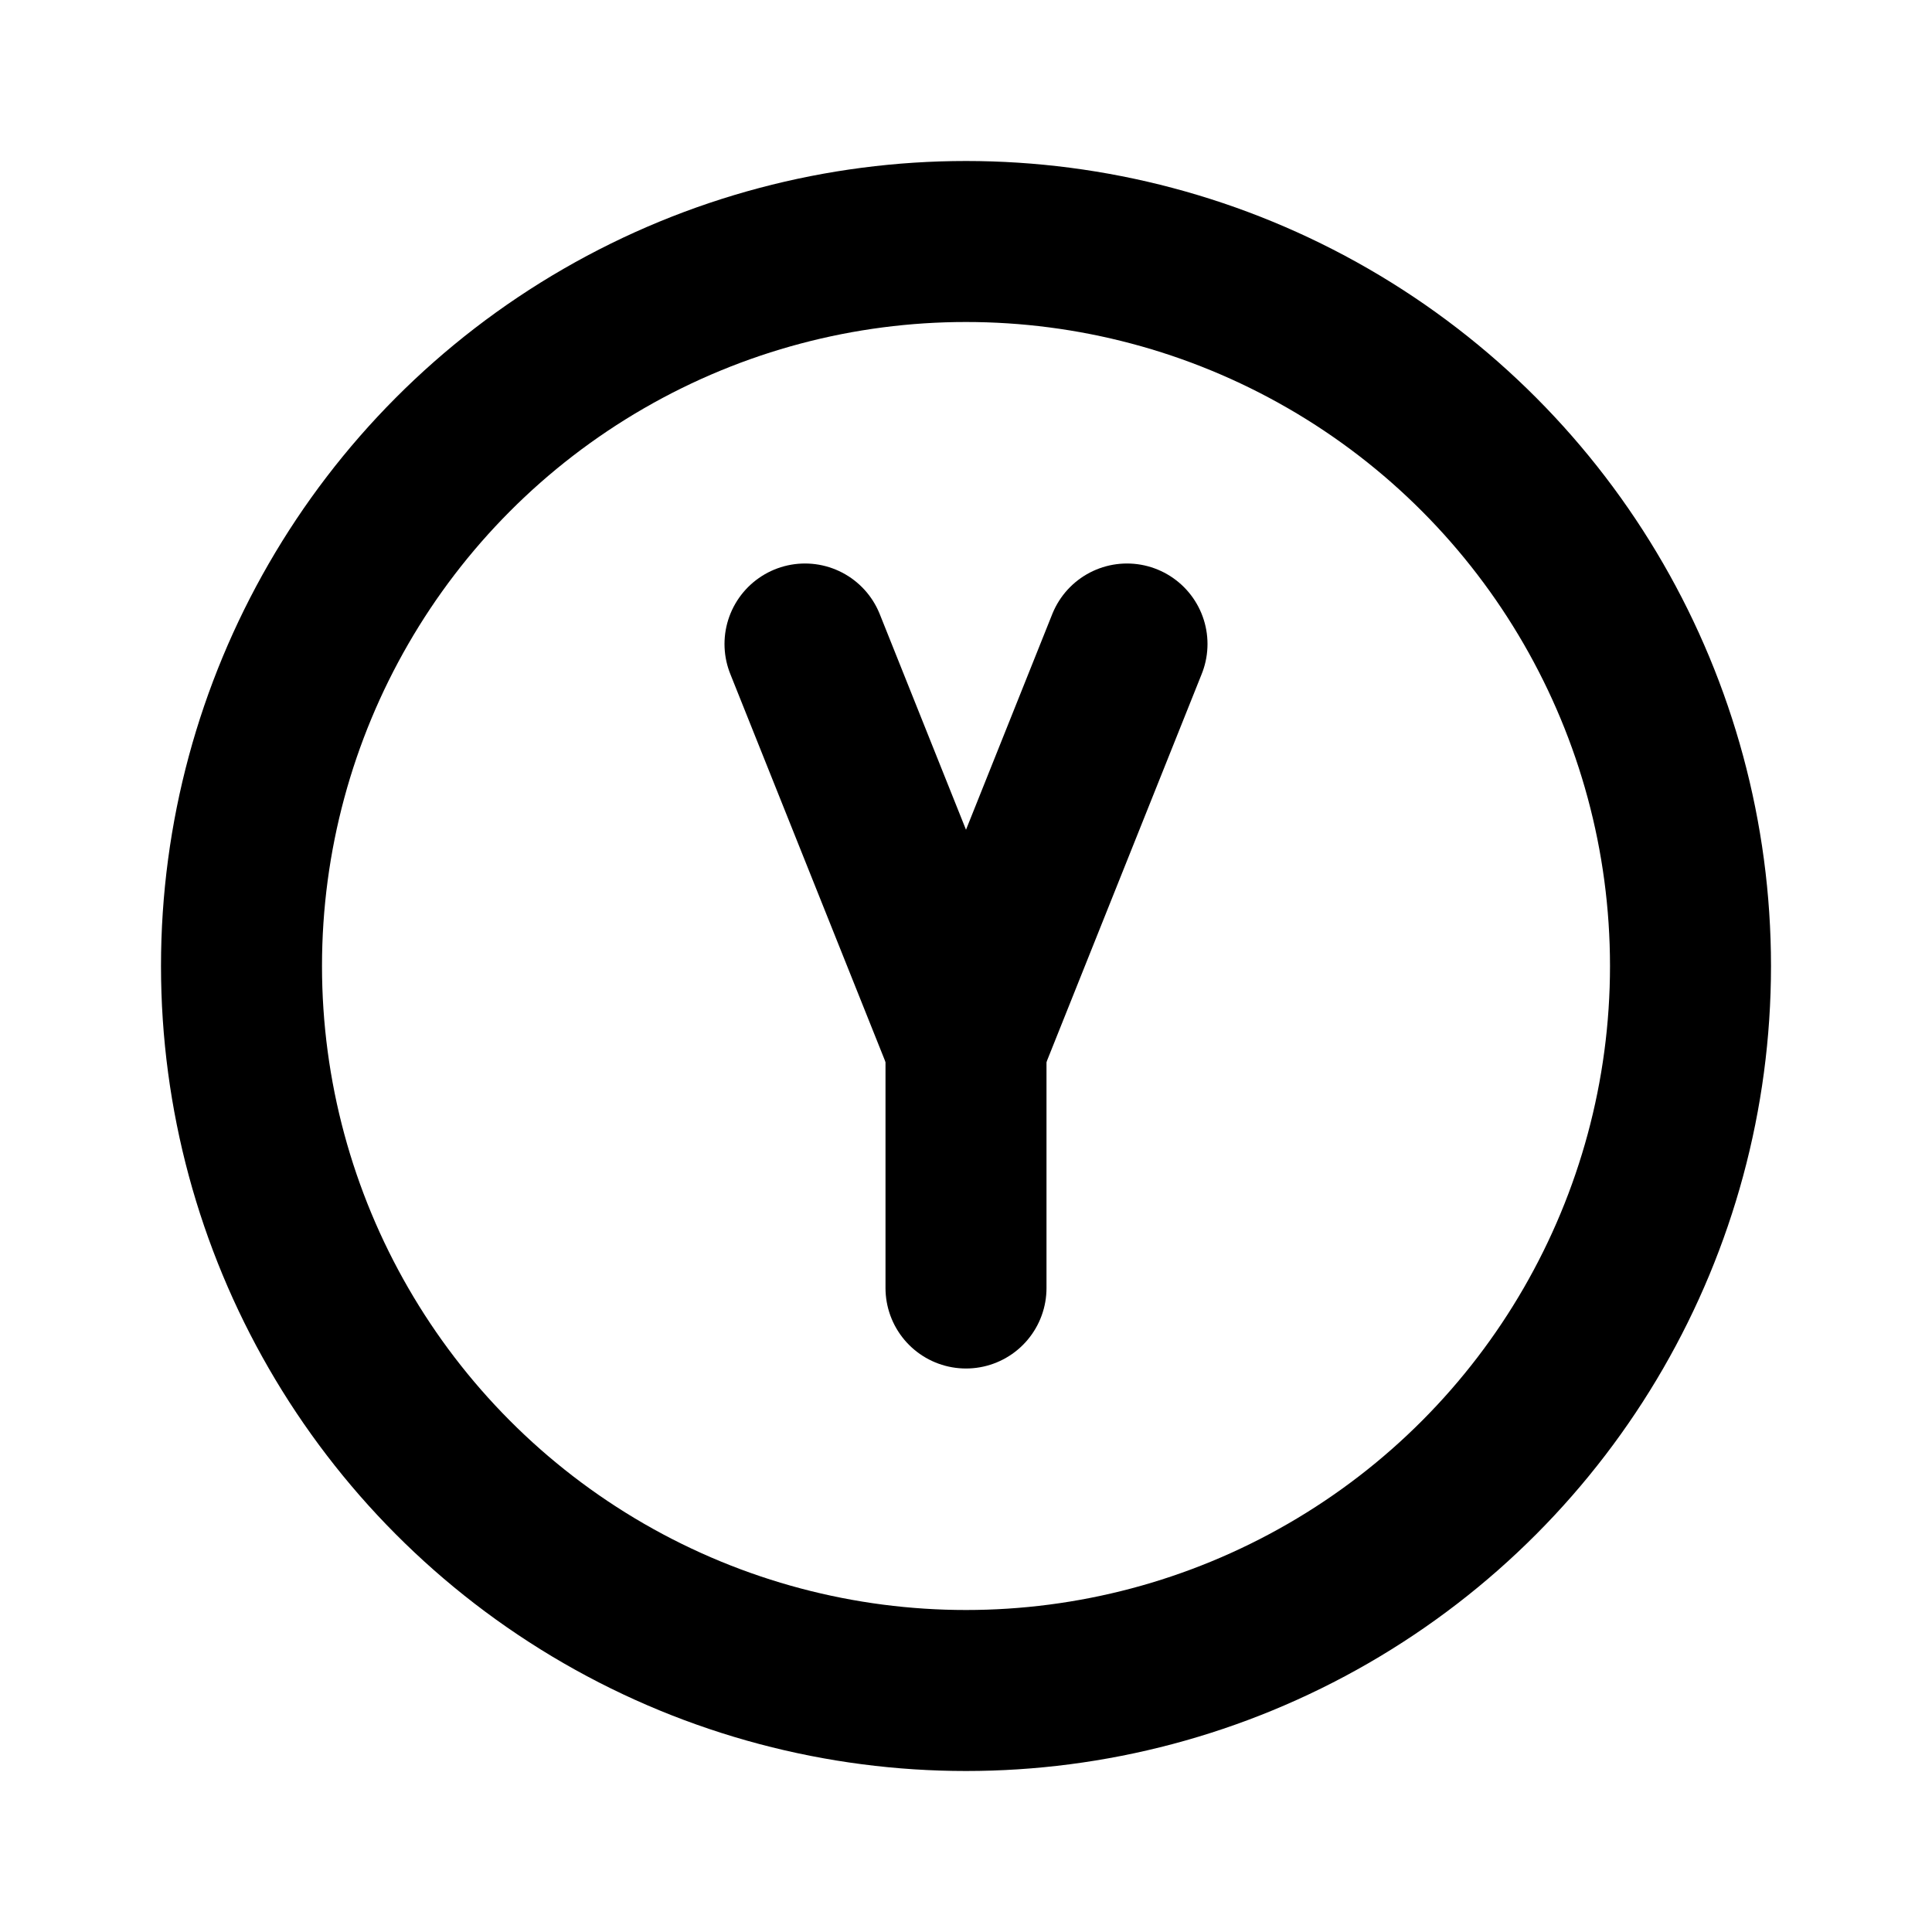 <svg xmlns="http://www.w3.org/2000/svg" class="icon icon-tabler icon-tabler-circle-y" width="24" height="24" viewBox="0 0 24 24" stroke-width="2" stroke="currentColor" fill="none" stroke-linecap="round" stroke-linejoin="round">
  <path stroke="none" d="M0 0h24v24H0z" fill="none"/>
  <circle cx="12" cy="12" r="9" />
  <path d="M10 8l2 5l2 -5" />
  <path d="M12 16v-3" />
</svg>


